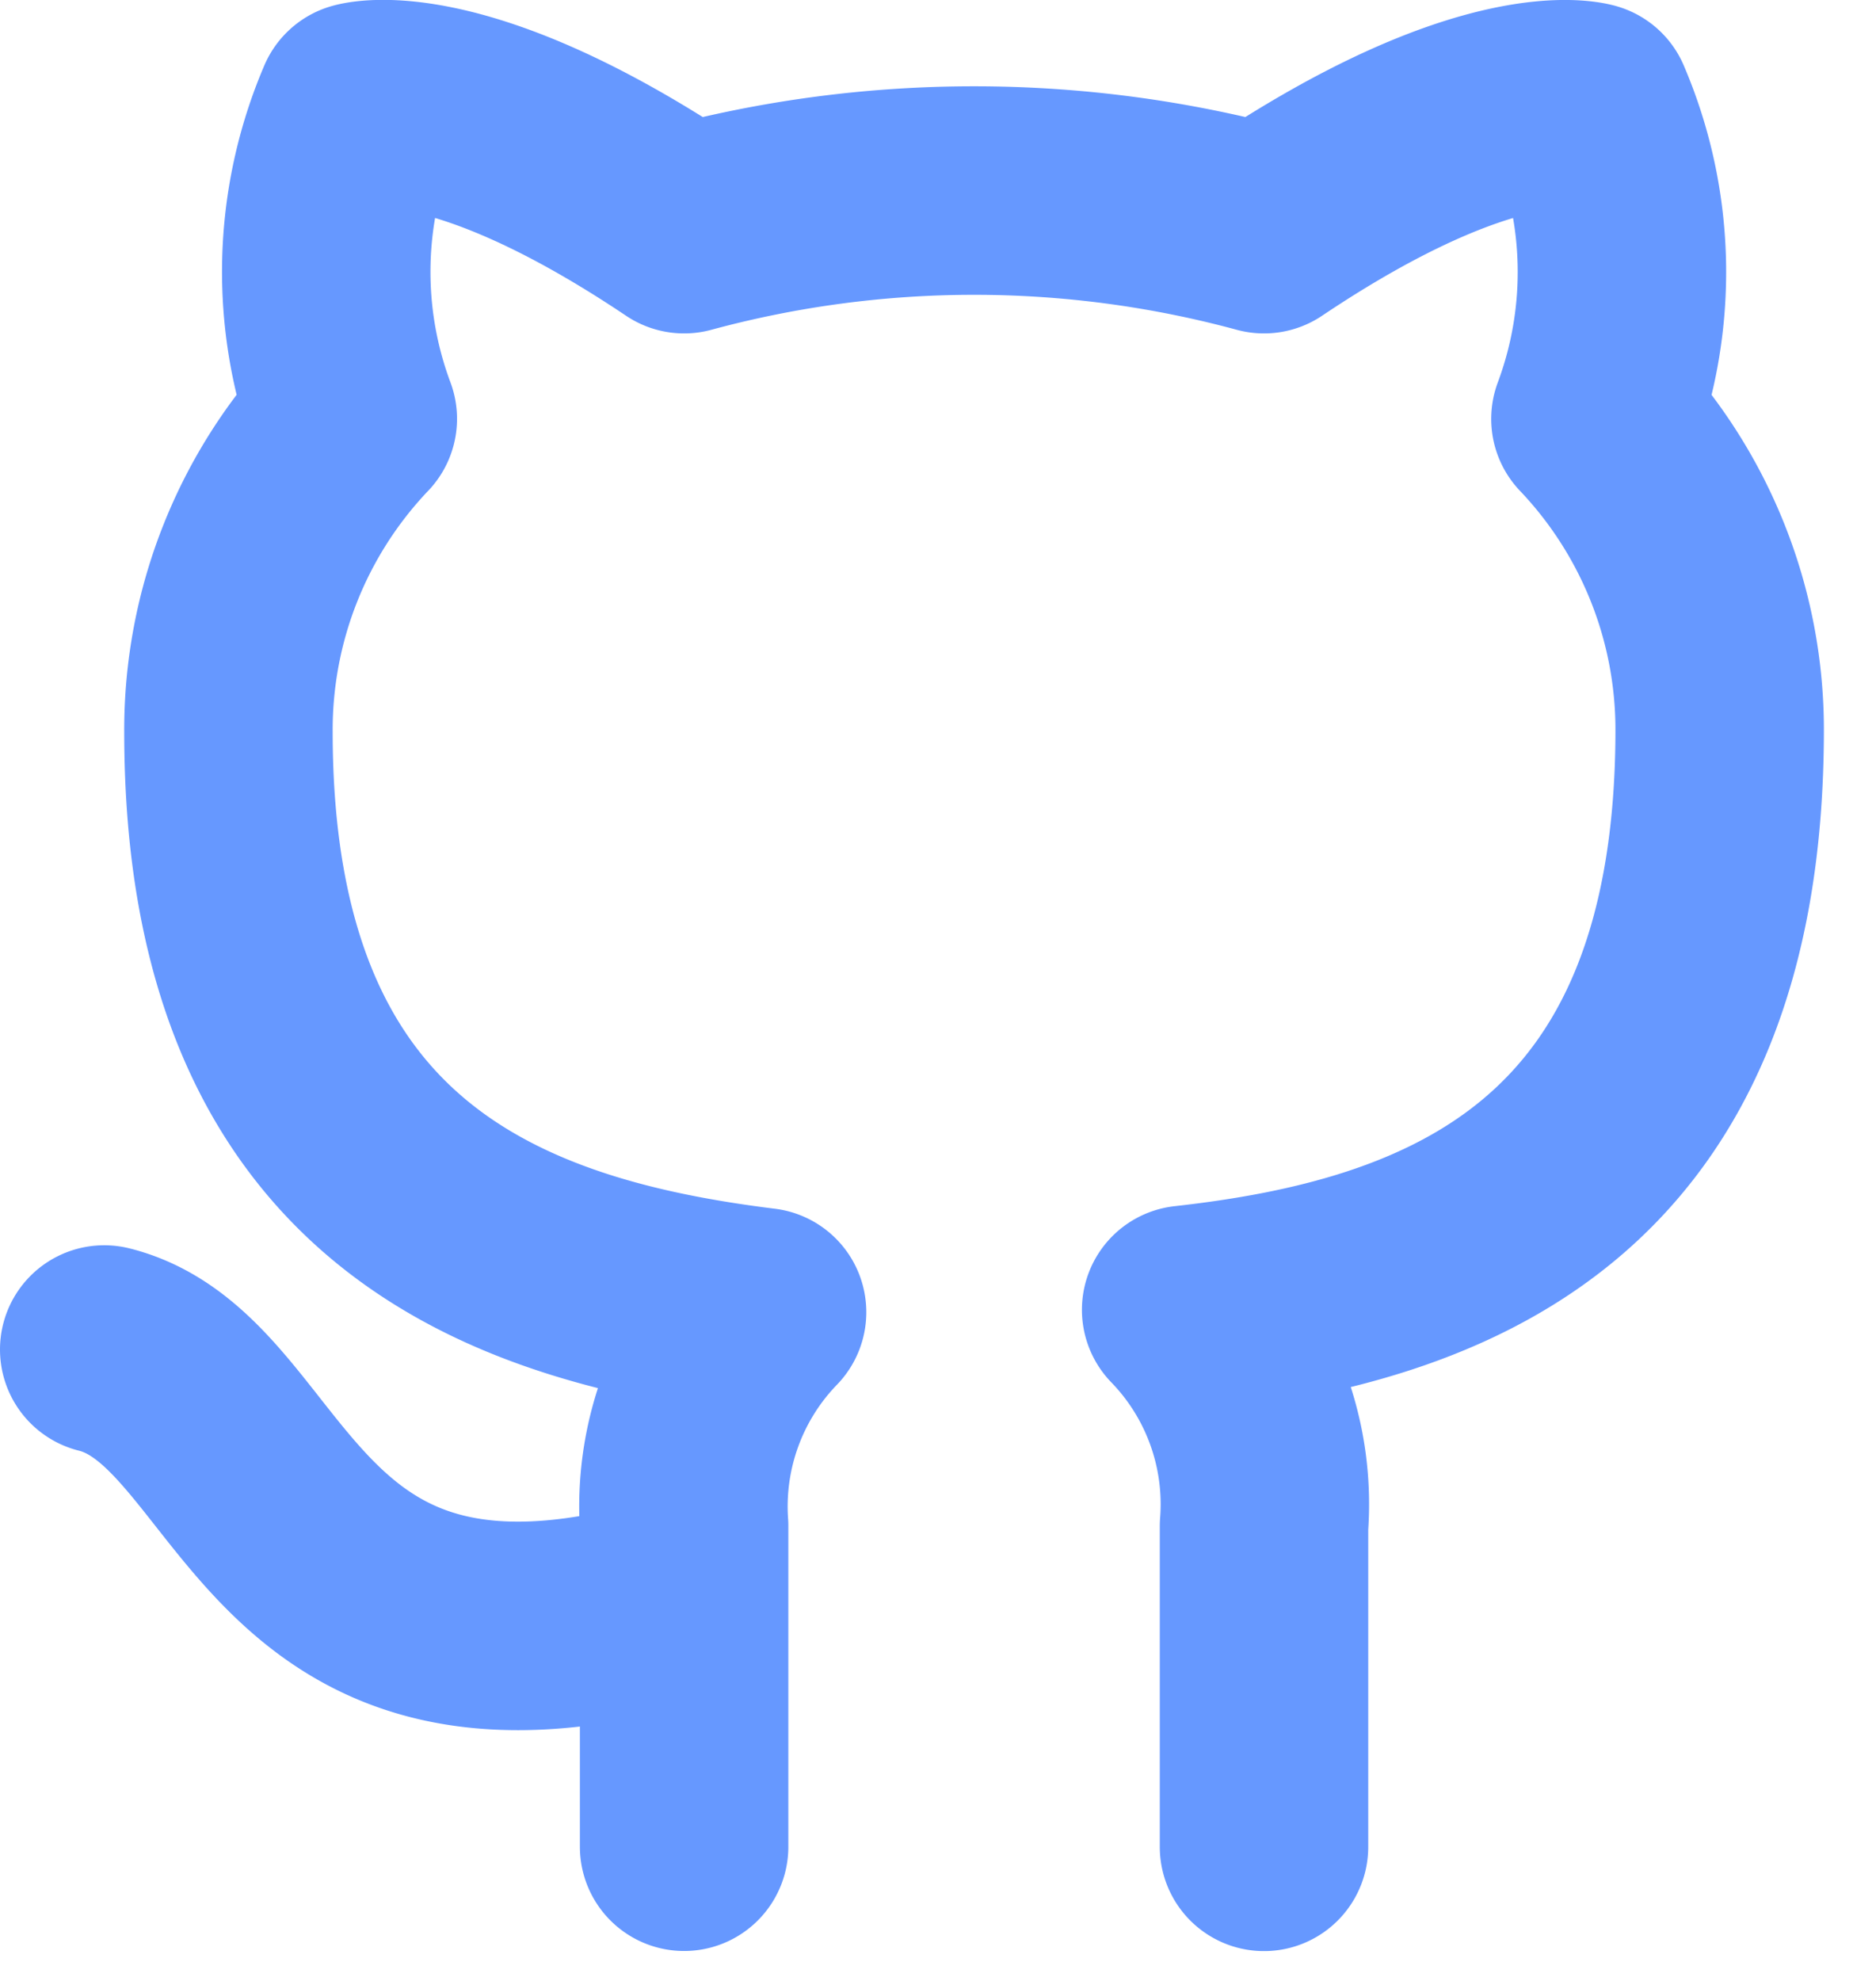 <svg xmlns="http://www.w3.org/2000/svg" width="18" height="19" viewBox="0 0 18 19">
    <g fill="none" fill-rule="evenodd" opacity=".8">
        <path d="M-3-3h24v24H-3z"/>
        <path stroke="#407EFF" stroke-linecap="round" stroke-linejoin="round" stroke-width="2" d="M6.564 15.329C2.59 16.521 2.59 13.342 1 12.944m11.128 4.77v-3.077a2.679 2.679 0 0 0-.747-2.074c2.496-.278 5.119-1.224 5.119-5.564 0-1.11-.427-2.177-1.192-2.981a4.03 4.03 0 0 0-.072-2.997s-.938-.278-3.108 1.177a10.635 10.635 0 0 0-5.564 0C4.394.743 3.456 1.02 3.456 1.02a4.03 4.03 0 0 0-.071 2.997 4.324 4.324 0 0 0-1.193 3.005c0 4.308 2.623 5.254 5.12 5.564a2.679 2.679 0 0 0-.748 2.05v3.077"/>
    </g>
</svg>
